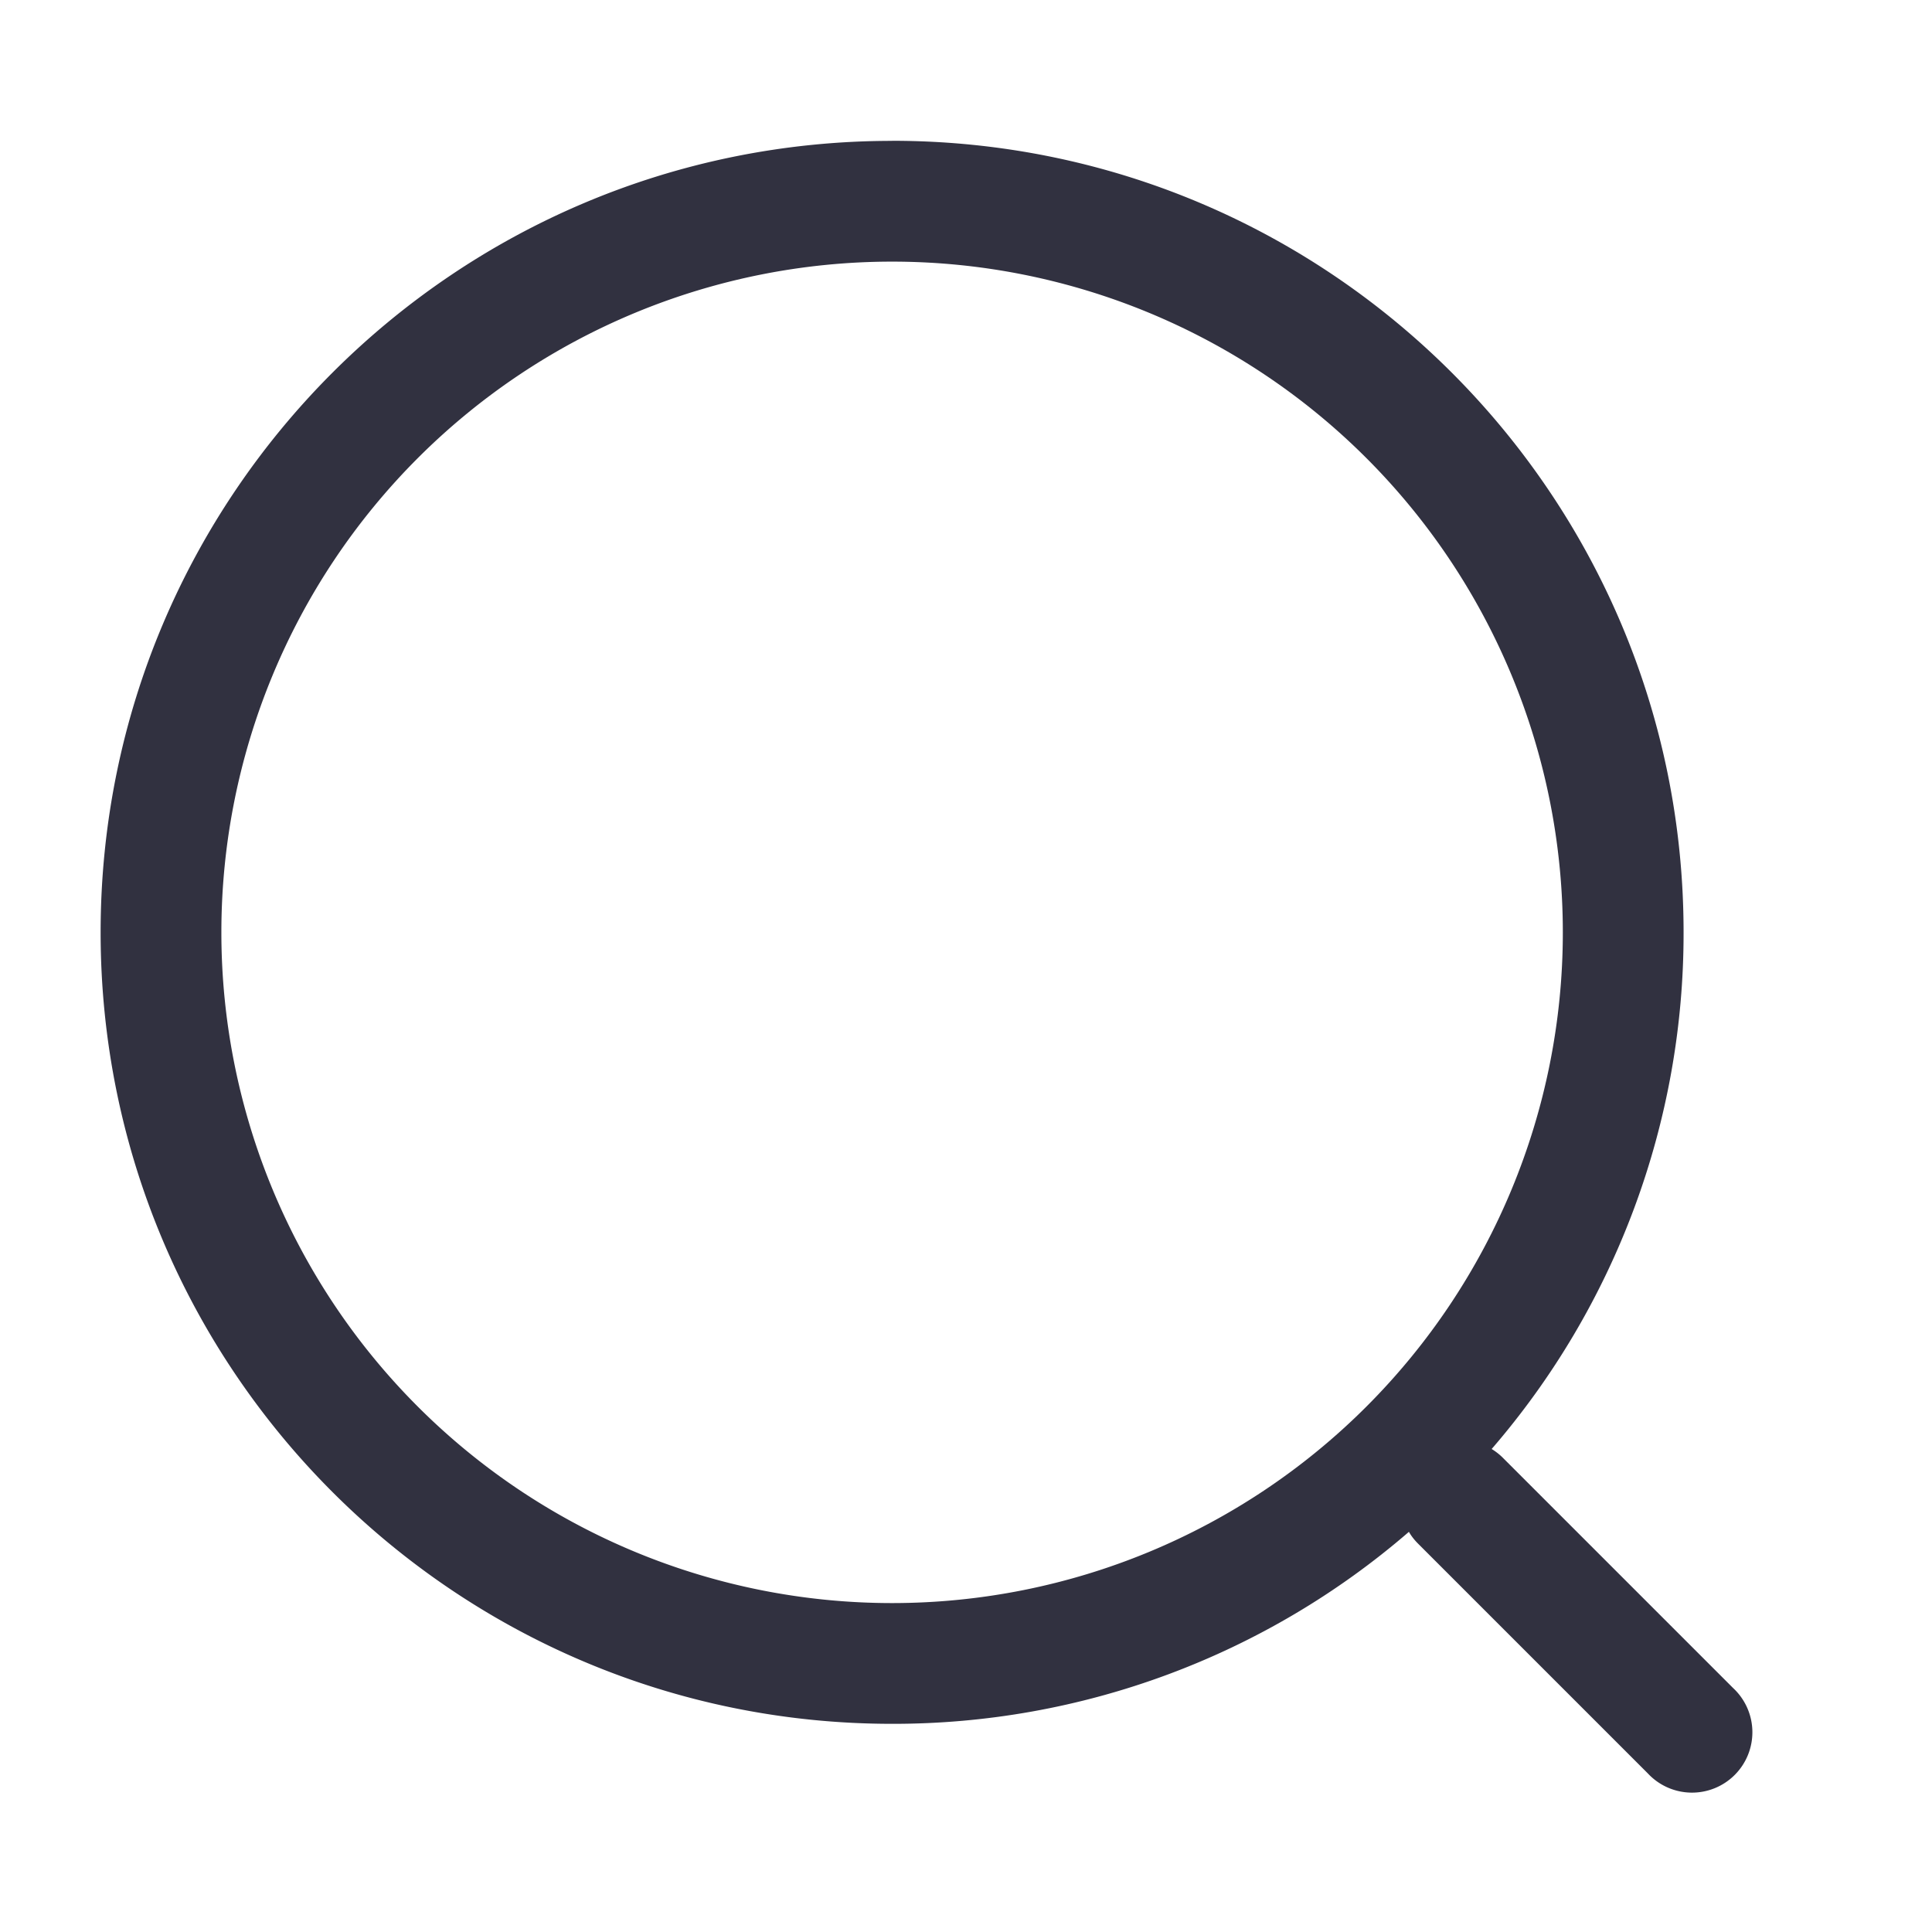 <svg
  height="24"
  viewBox="0 0 24 24"
  width="24"
  xmlns="http://www.w3.org/2000/svg"
  fill="#313140"
>
  <path
    clip-rule="evenodd"
    d="M2.75 11.582a8.332 8.332 0 1116.664 0 8.332 8.332 0 01-16.664 0zm8.332-9.832c-5.43 0-9.832 4.402-9.832 9.832 0 5.43 4.402 9.832 9.832 9.832a9.793 9.793 0 006.42-2.385c.03.053.069.102.114.147l2.854 2.854a.75.75 0 101.06-1.06l-2.854-2.854A.752.752 0 0018.53 18a9.793 9.793 0 002.384-6.419c0-5.43-4.402-9.832-9.832-9.832z"
    fill-rule="evenodd"
  ></path>
</svg>